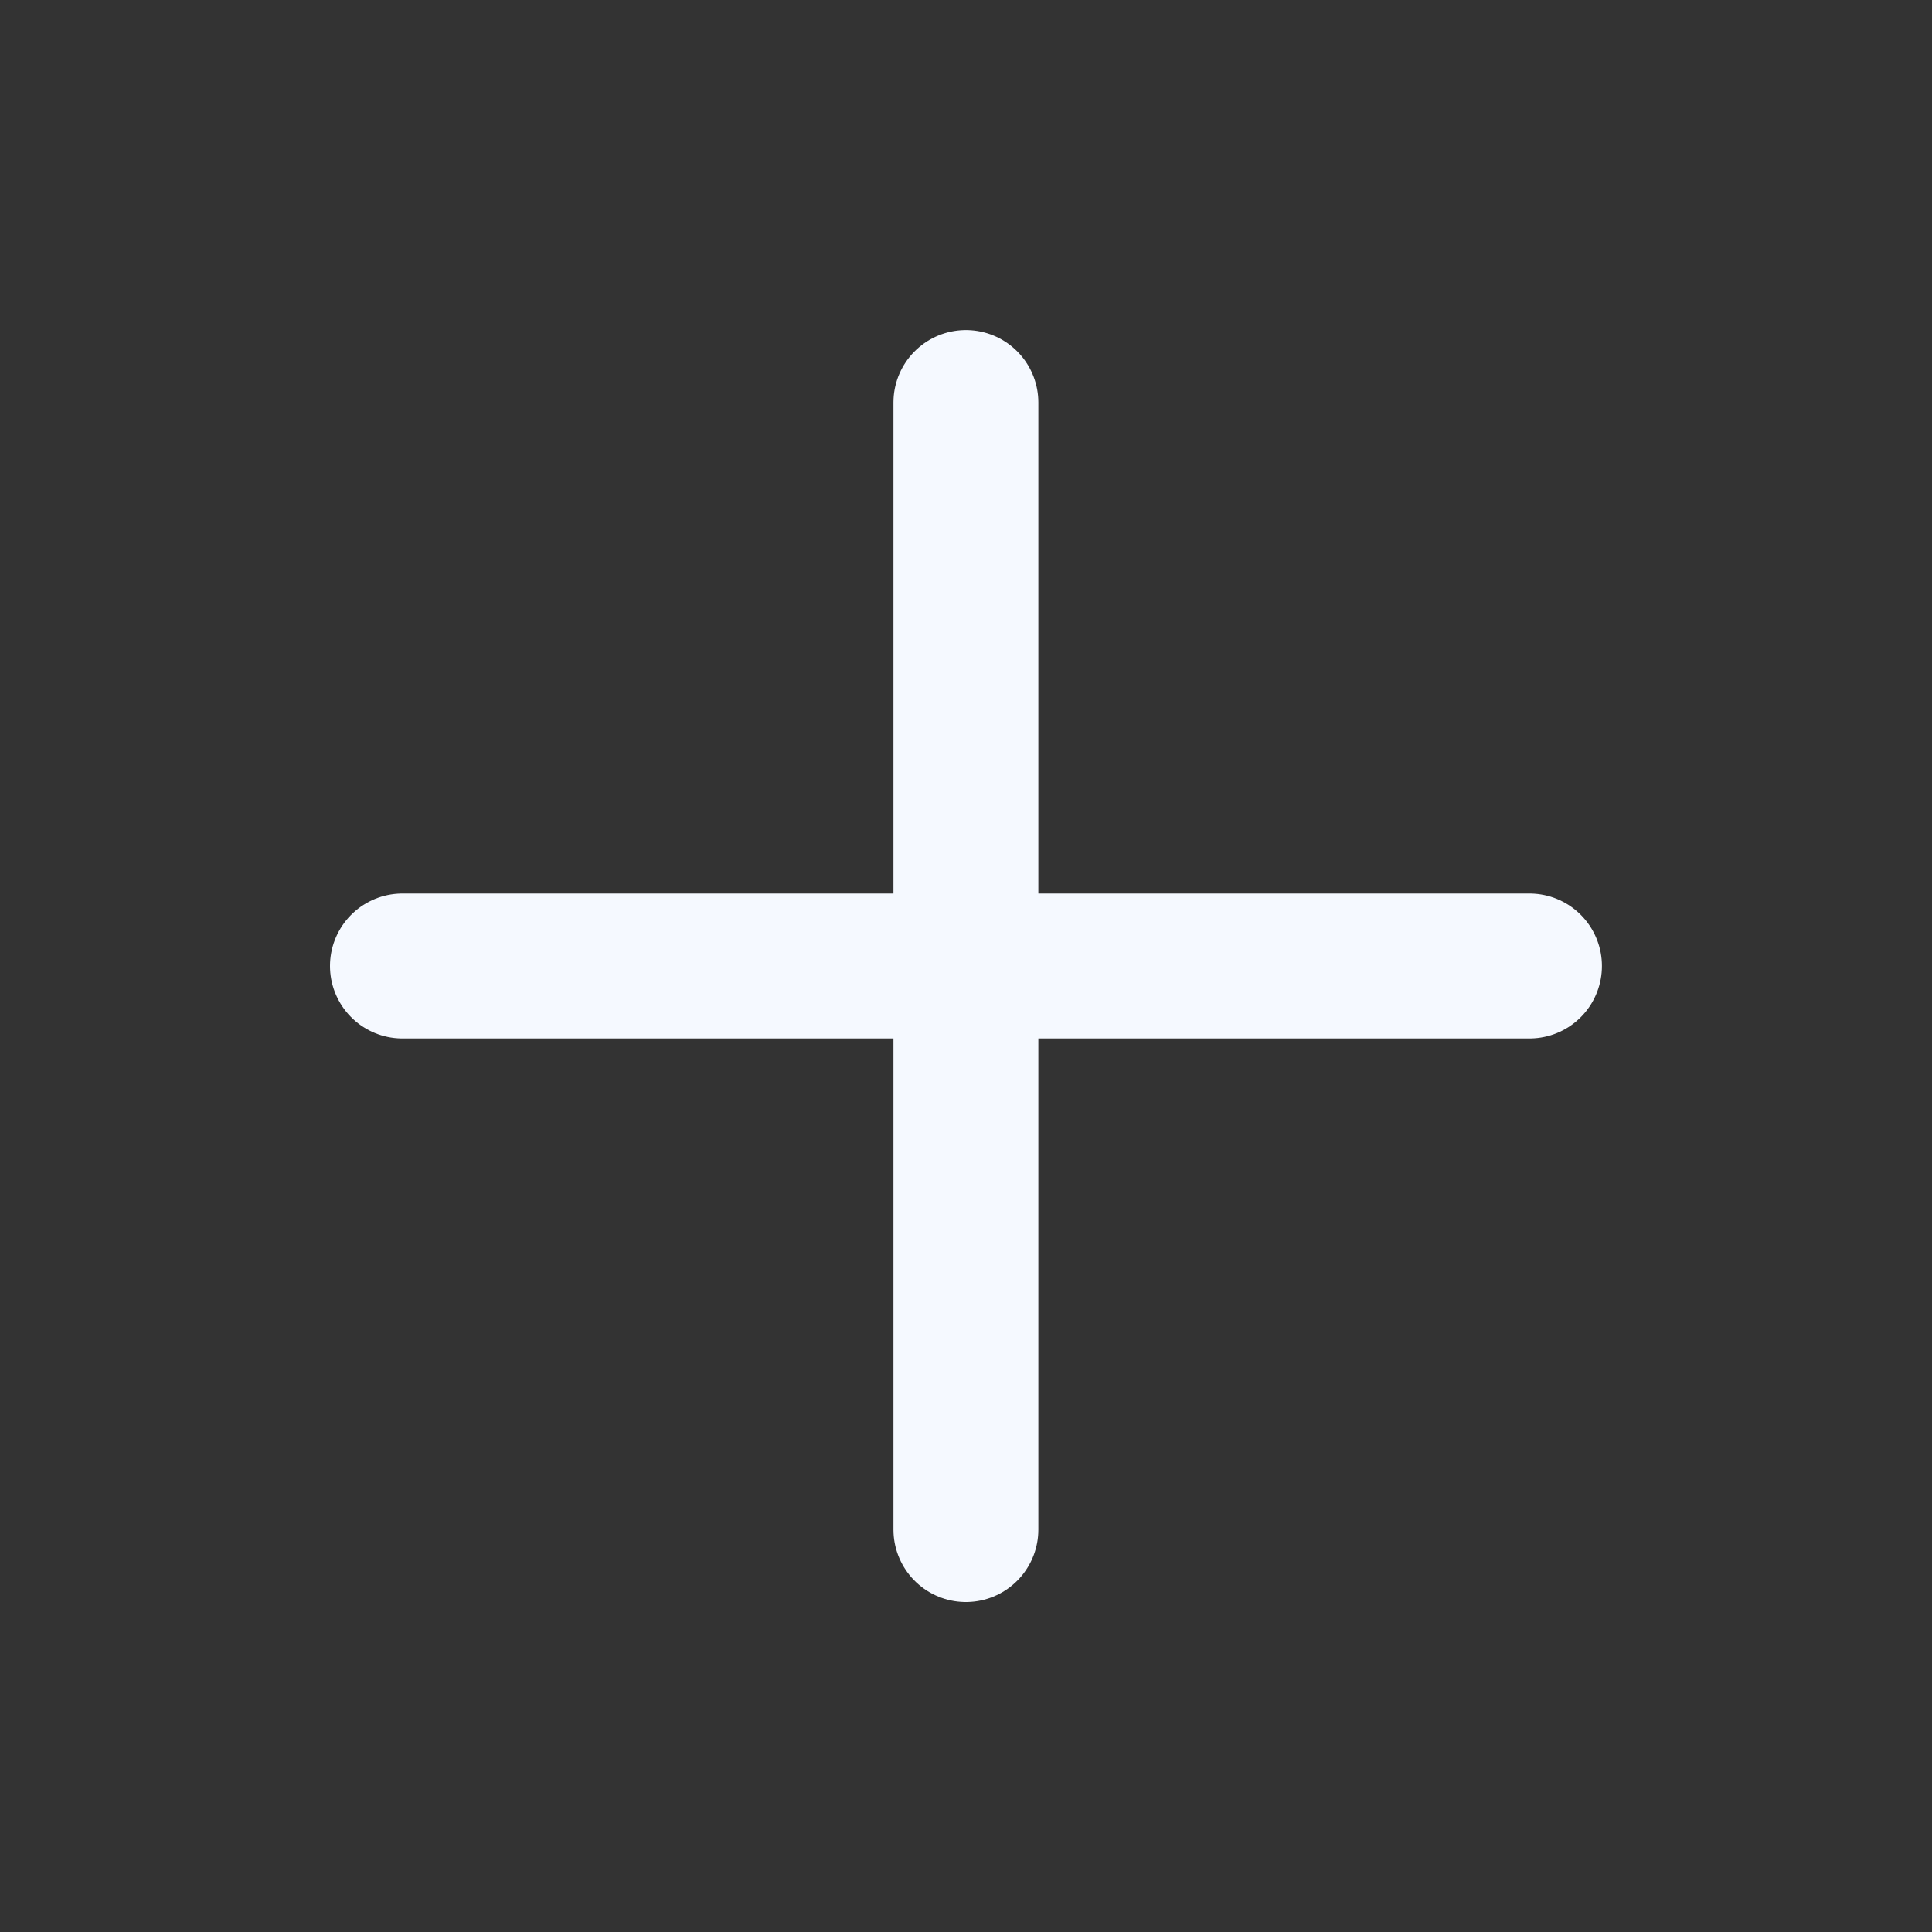 <svg width="20" height="20" viewBox="0 0 20 20" fill="none" xmlns="http://www.w3.org/2000/svg">
<rect x="0" y="0" width="20" height="20" fill="#333333" stroke="none"/>
<path d="M9.999 4.167V15.834M4.166 10H15.833" stroke="#F5F9FF" stroke-width="1.5" stroke-linecap="round" stroke-linejoin="round"/>
</svg>
